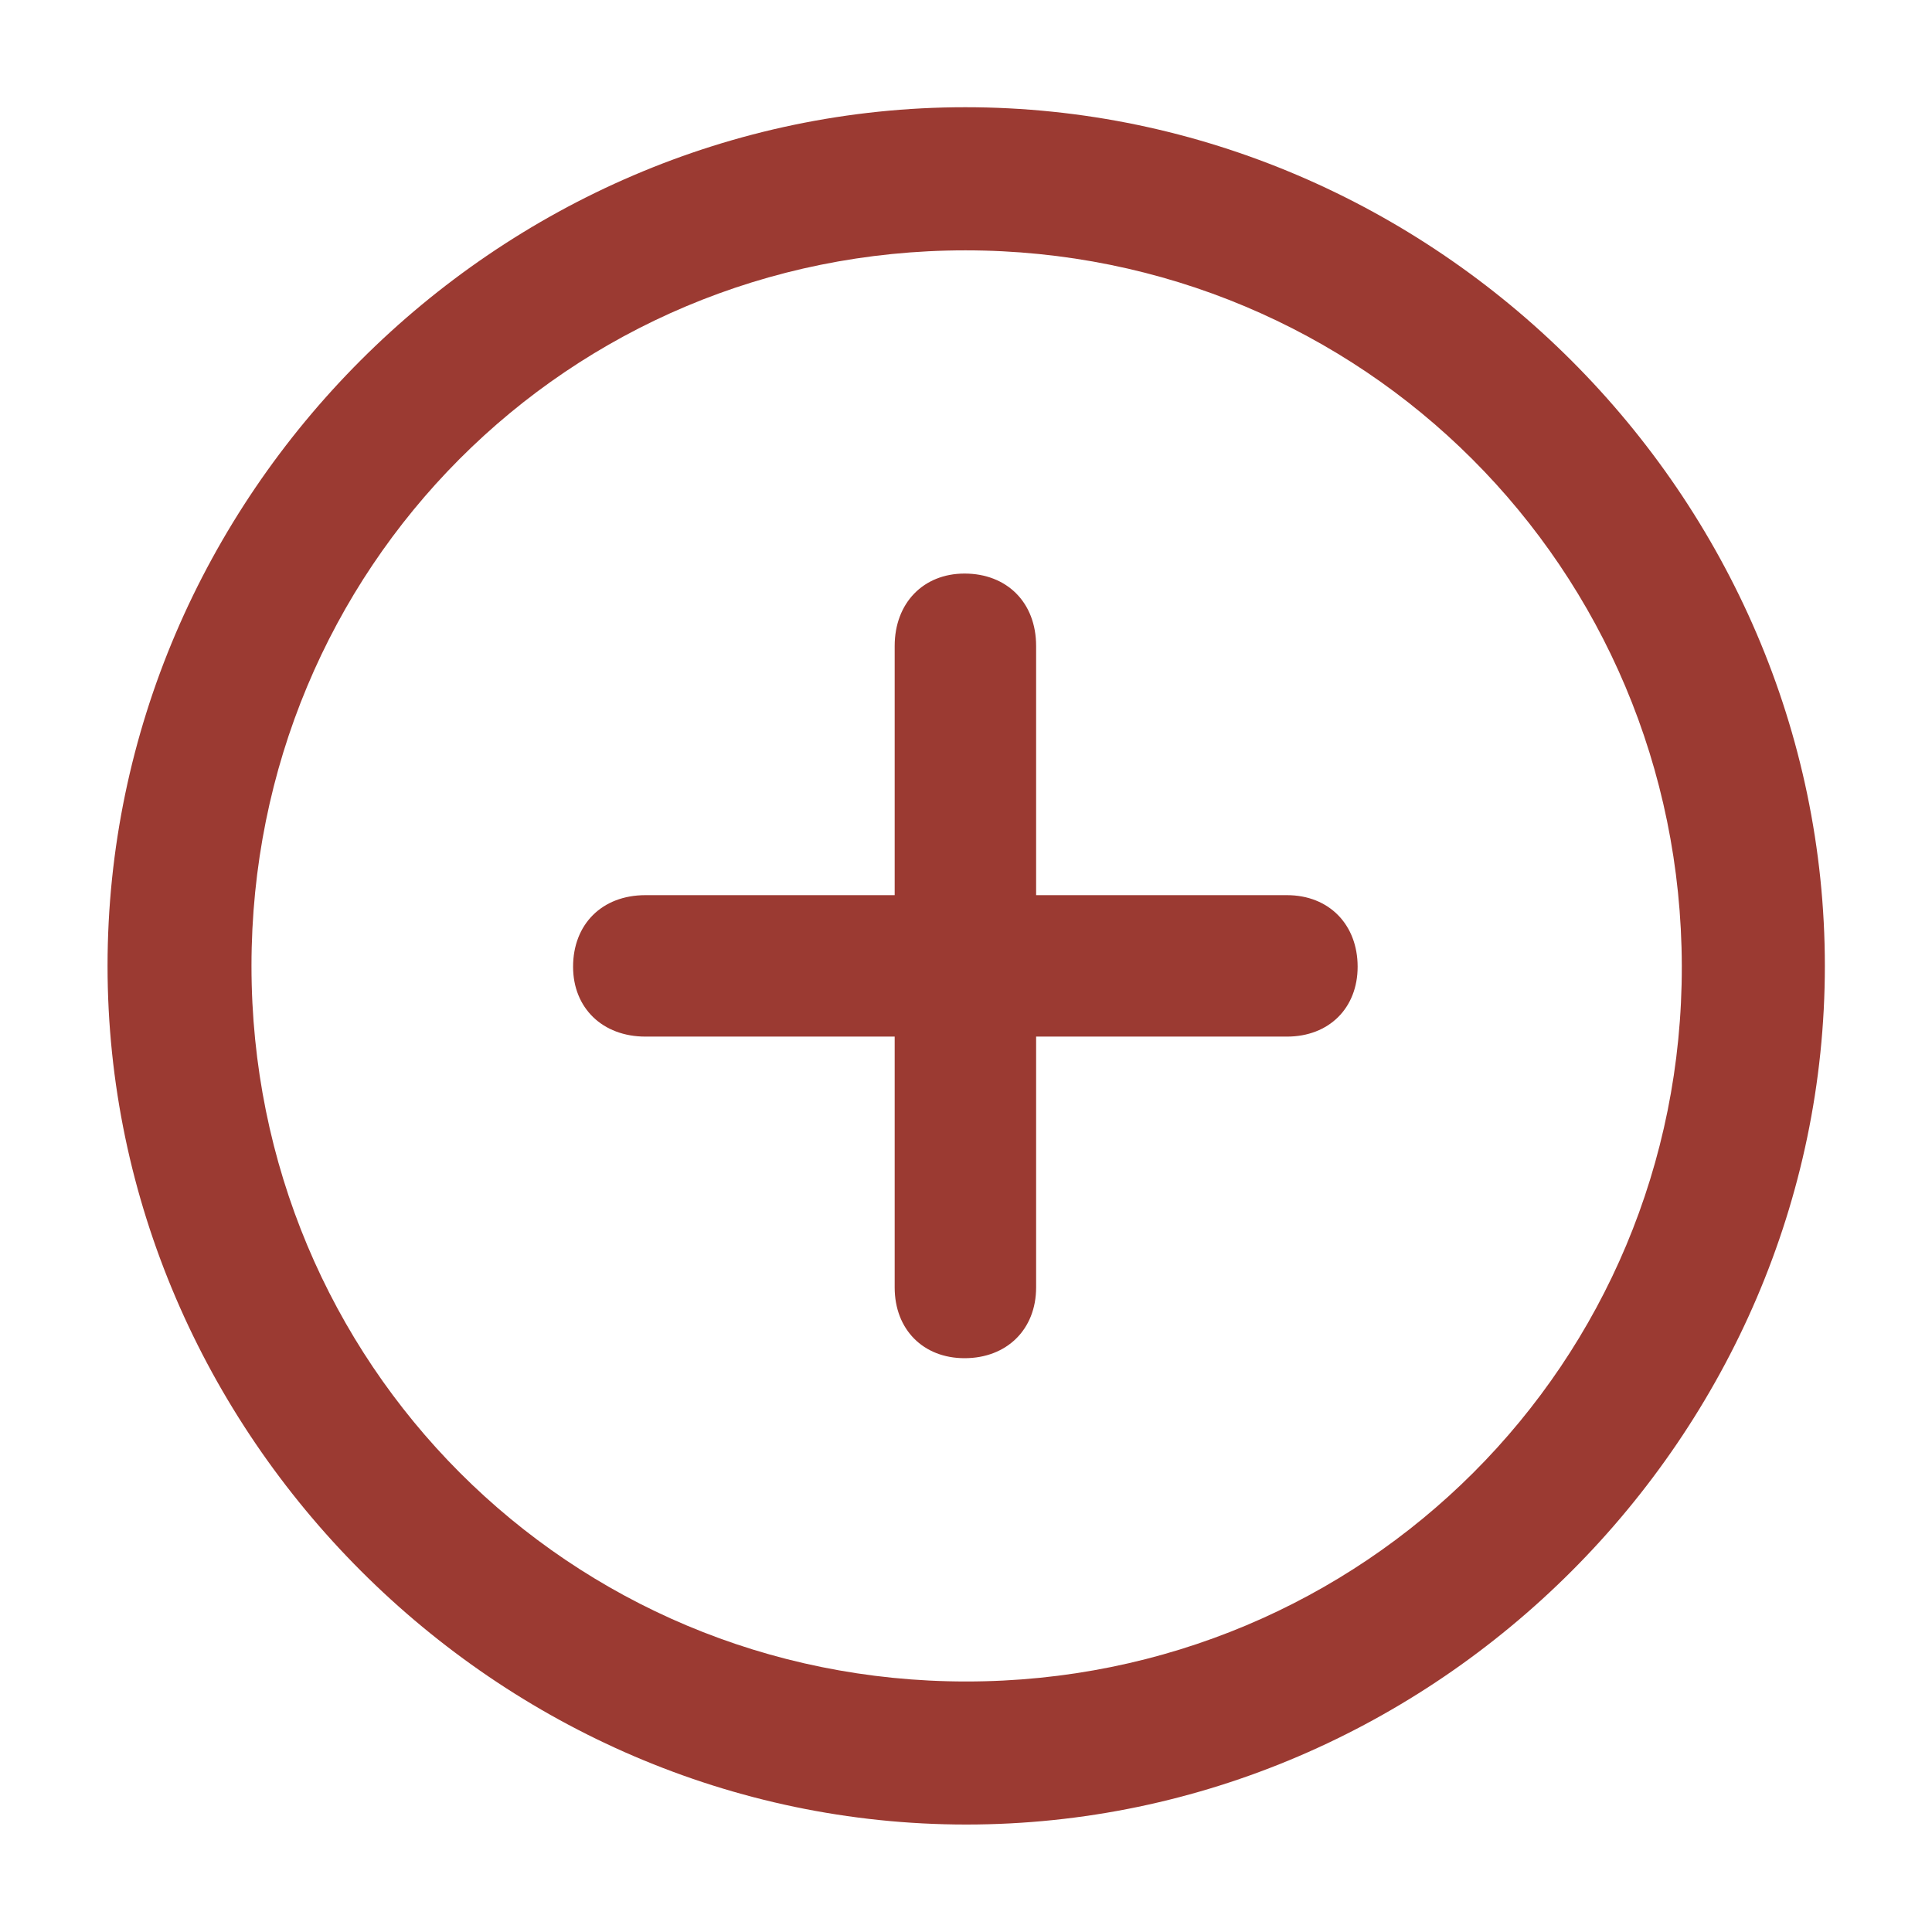 <svg width="24" height="24" viewBox="0 0 24 24" fill="none" xmlns="http://www.w3.org/2000/svg">
<path d="M12.003 22.665C17.838 22.665 22.669 17.823 22.669 11.999C22.669 6.163 17.827 1.332 11.992 1.332C6.167 1.332 1.336 6.163 1.336 11.999C1.336 17.823 6.178 22.665 12.003 22.665ZM12.003 20.888C7.067 20.888 3.124 16.935 3.124 11.999C3.124 7.063 7.056 3.11 11.992 3.11C16.928 3.11 20.881 7.063 20.892 11.999C20.902 16.935 16.939 20.888 12.003 20.888ZM8.018 12.877H11.114V15.993C11.114 16.516 11.469 16.872 11.982 16.872C12.505 16.872 12.871 16.516 12.871 15.993V12.877H15.987C16.51 12.877 16.865 12.522 16.865 12.009C16.865 11.486 16.51 11.12 15.987 11.12H12.871V8.025C12.871 7.481 12.505 7.125 11.982 7.125C11.469 7.125 11.114 7.492 11.114 8.025V11.12H8.018C7.474 11.12 7.119 11.486 7.119 12.009C7.119 12.522 7.485 12.877 8.018 12.877Z" fill="#9B3A32"/>
</svg>
